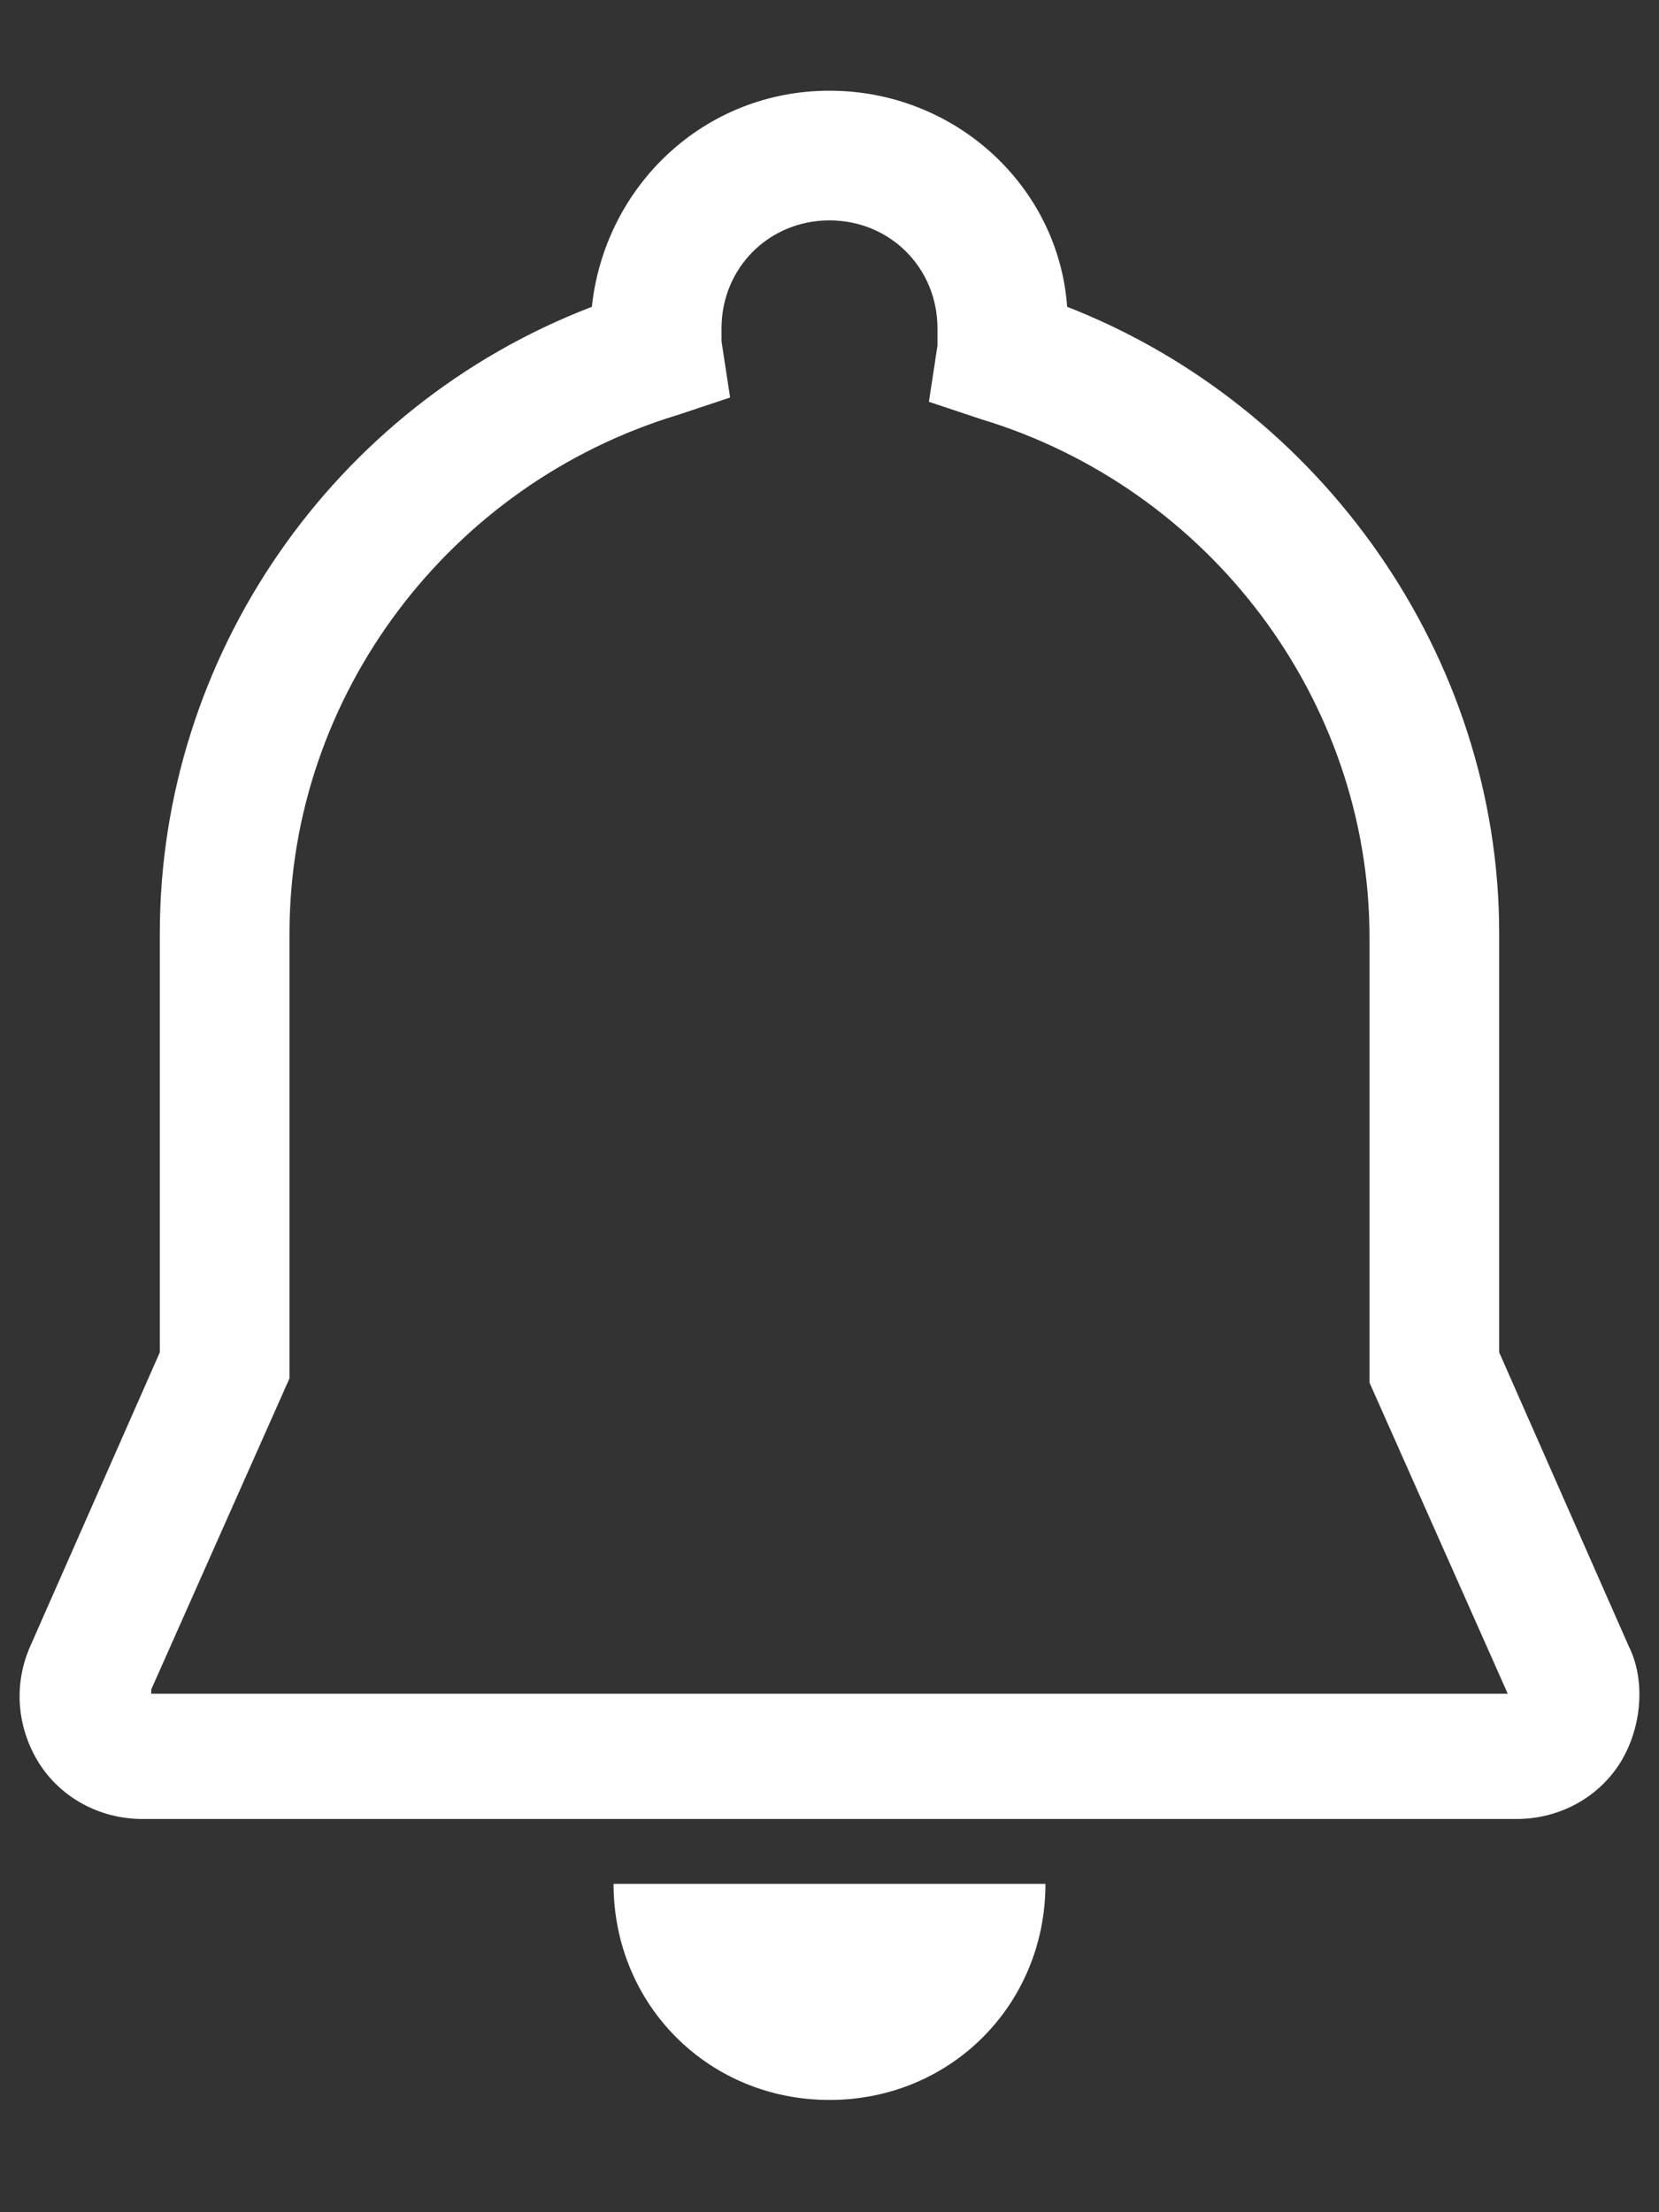 ﻿<?xml version="1.0" encoding="utf-8"?>
<svg version="1.1" xmlns:xlink="http://www.w3.org/1999/xlink" width="12px" height="16px" xmlns="http://www.w3.org/2000/svg">
  <rect width="100%" height="100%" fill="#333333" stroke="none"/>
  <g transform="matrix(1 0 0 1 -1813 -24 )">
    <path d="M 11.719 12.75  C 11.875 12.5  11.906 12.156  11.781 11.906  L 10.844 9.781  L 10.844 6.75  C 10.844 4.75  9.562 2.938  7.719 2.219  C 7.656 1.344  6.906 0.656  6 0.656  C 5.094 0.656  4.375 1.344  4.281 2.219  C 2.406 2.938  1.156 4.75  1.156 6.75  L 1.156 9.781  L 0.219 11.906  C 0.094 12.188  0.125 12.5  0.281 12.75  C 0.438 13  0.719 13.156  1.031 13.156  L 10.969 13.156  C 11.281 13.156  11.562 13  11.719 12.75  Z M 1.094 12.25  L 1.094 12.219  L 2.094 9.969  L 2.094 6.75  C 2.094 5.031  3.25 3.5  4.906 3  L 5.281 2.875  L 5.219 2.469  L 5.219 2.375  C 5.219 1.938  5.562 1.594  6 1.594  C 6.438 1.594  6.781 1.938  6.781 2.375  L 6.781 2.5  L 6.719 2.906  L 7.094 3.031  C 8.75 3.531  9.906 5.062  9.906 6.781  L 9.906 10  L 10.906 12.25  L 1.094 12.25  Z M 4.438 13.625  C 4.438 14.5  5.125 15.188  6 15.188  C 6.875 15.188  7.562 14.5  7.562 13.625  L 4.438 13.625  Z " fill-rule="nonzero" fill="#ffffff" stroke="none" transform="matrix(1 0 0 1 1813 24 )" />
  </g>
</svg>